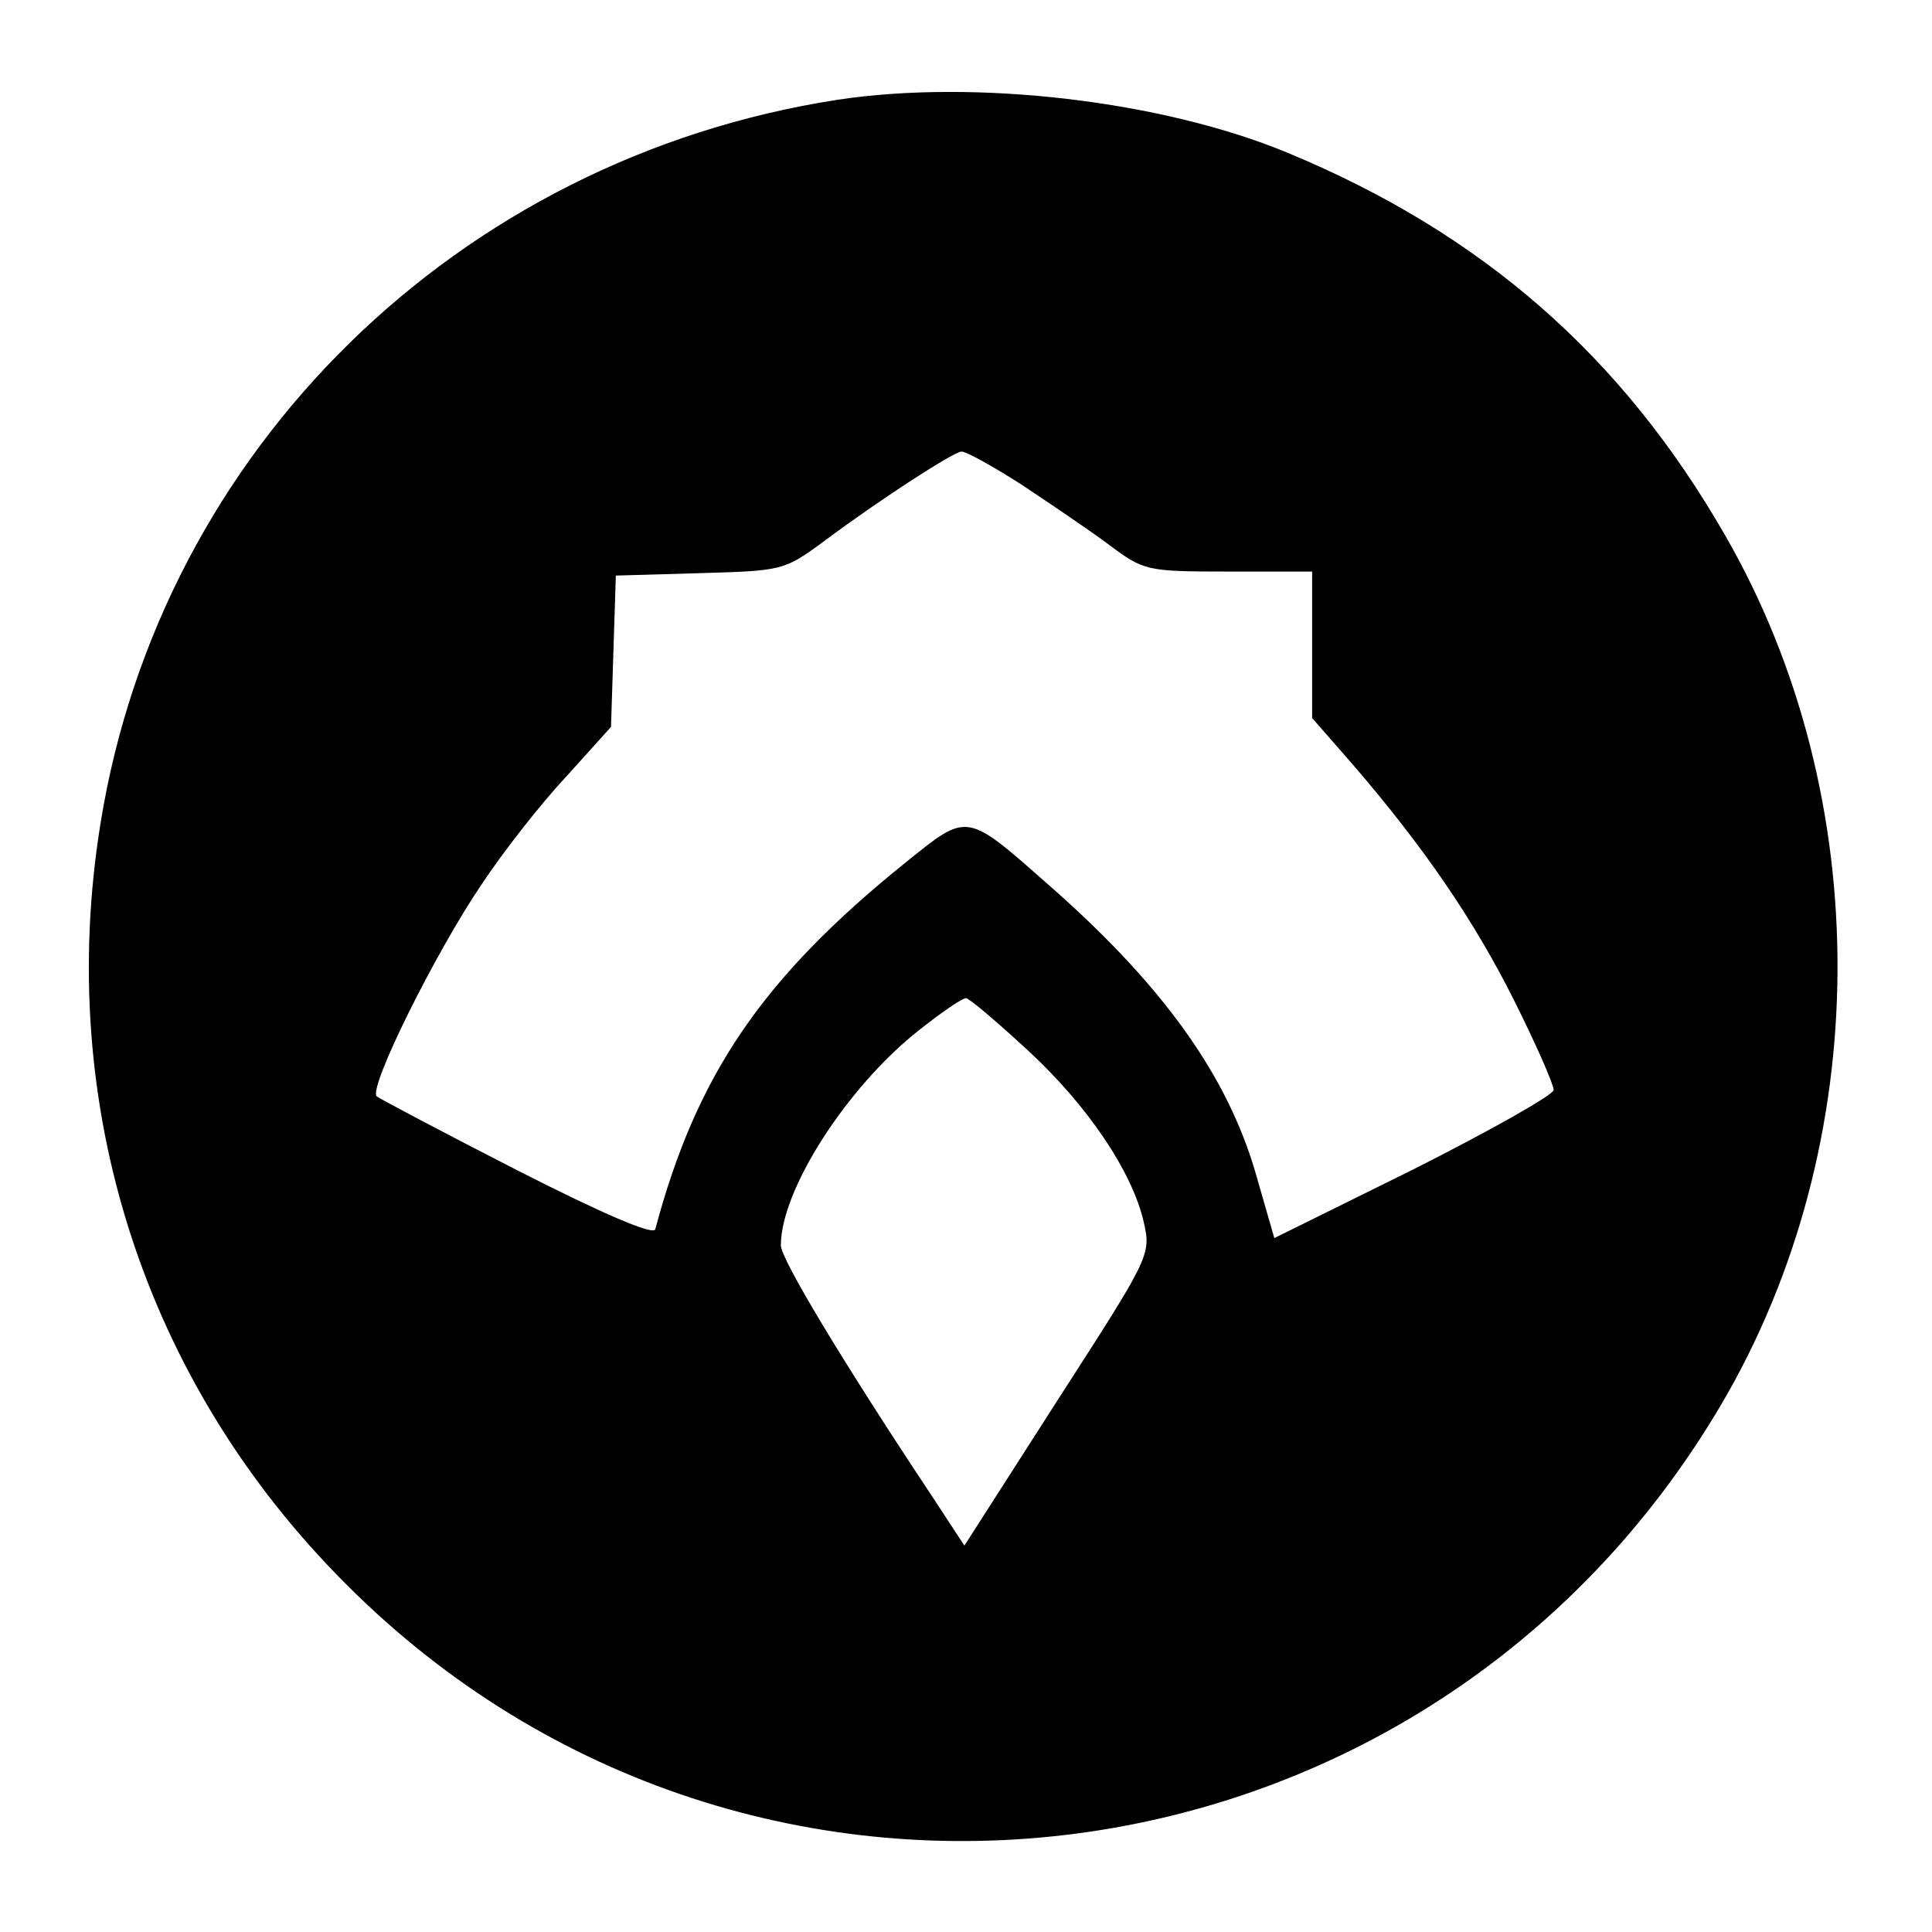 <?xml version="1.0" standalone="no"?>
<!DOCTYPE svg PUBLIC "-//W3C//DTD SVG 20010904//EN"
 "http://www.w3.org/TR/2001/REC-SVG-20010904/DTD/svg10.dtd">
<svg version="1.0" xmlns="http://www.w3.org/2000/svg"
 width="240pt" height="240pt" viewBox="0 0 240 240"
 preserveAspectRatio="xMidYMid meet">

<g transform="translate(0,240) scale(0.1,-0.1)"
fill="#000000" stroke="none">
<path d="M1040 2276 c-471 -73 -840 -434 -915 -898 -57 -351 54 -696 306 -947
504 -504 1343 -394 1707 224 191 324 193 754 5 1080 -128 223 -302 375 -543
475 -156 65 -389 92 -560 66z m229 -478 c36 -24 85 -57 109 -75 43 -32 46 -33
148 -33 l104 0 0 -91 0 -91 49 -56 c89 -103 152 -195 202 -295 27 -54 49 -104
49 -111 0 -6 -78 -50 -173 -98 l-174 -86 -23 80 c-35 121 -114 232 -252 354
-110 97 -104 96 -185 31 -177 -143 -258 -263 -309 -454 -2 -8 -65 19 -171 73
-92 47 -171 89 -175 92 -11 10 73 179 130 263 27 41 75 102 106 135 l55 61 3
94 3 94 104 3 c103 3 105 3 155 40 74 55 160 110 170 111 5 1 39 -18 75 -41z
m7 -702 c75 -69 131 -152 145 -215 9 -40 7 -43 -107 -220 l-116 -181 -38 58
c-113 170 -190 298 -190 315 0 69 82 196 170 266 29 23 55 41 60 41 4 0 38
-29 76 -64z"/>
</g>
</svg>
